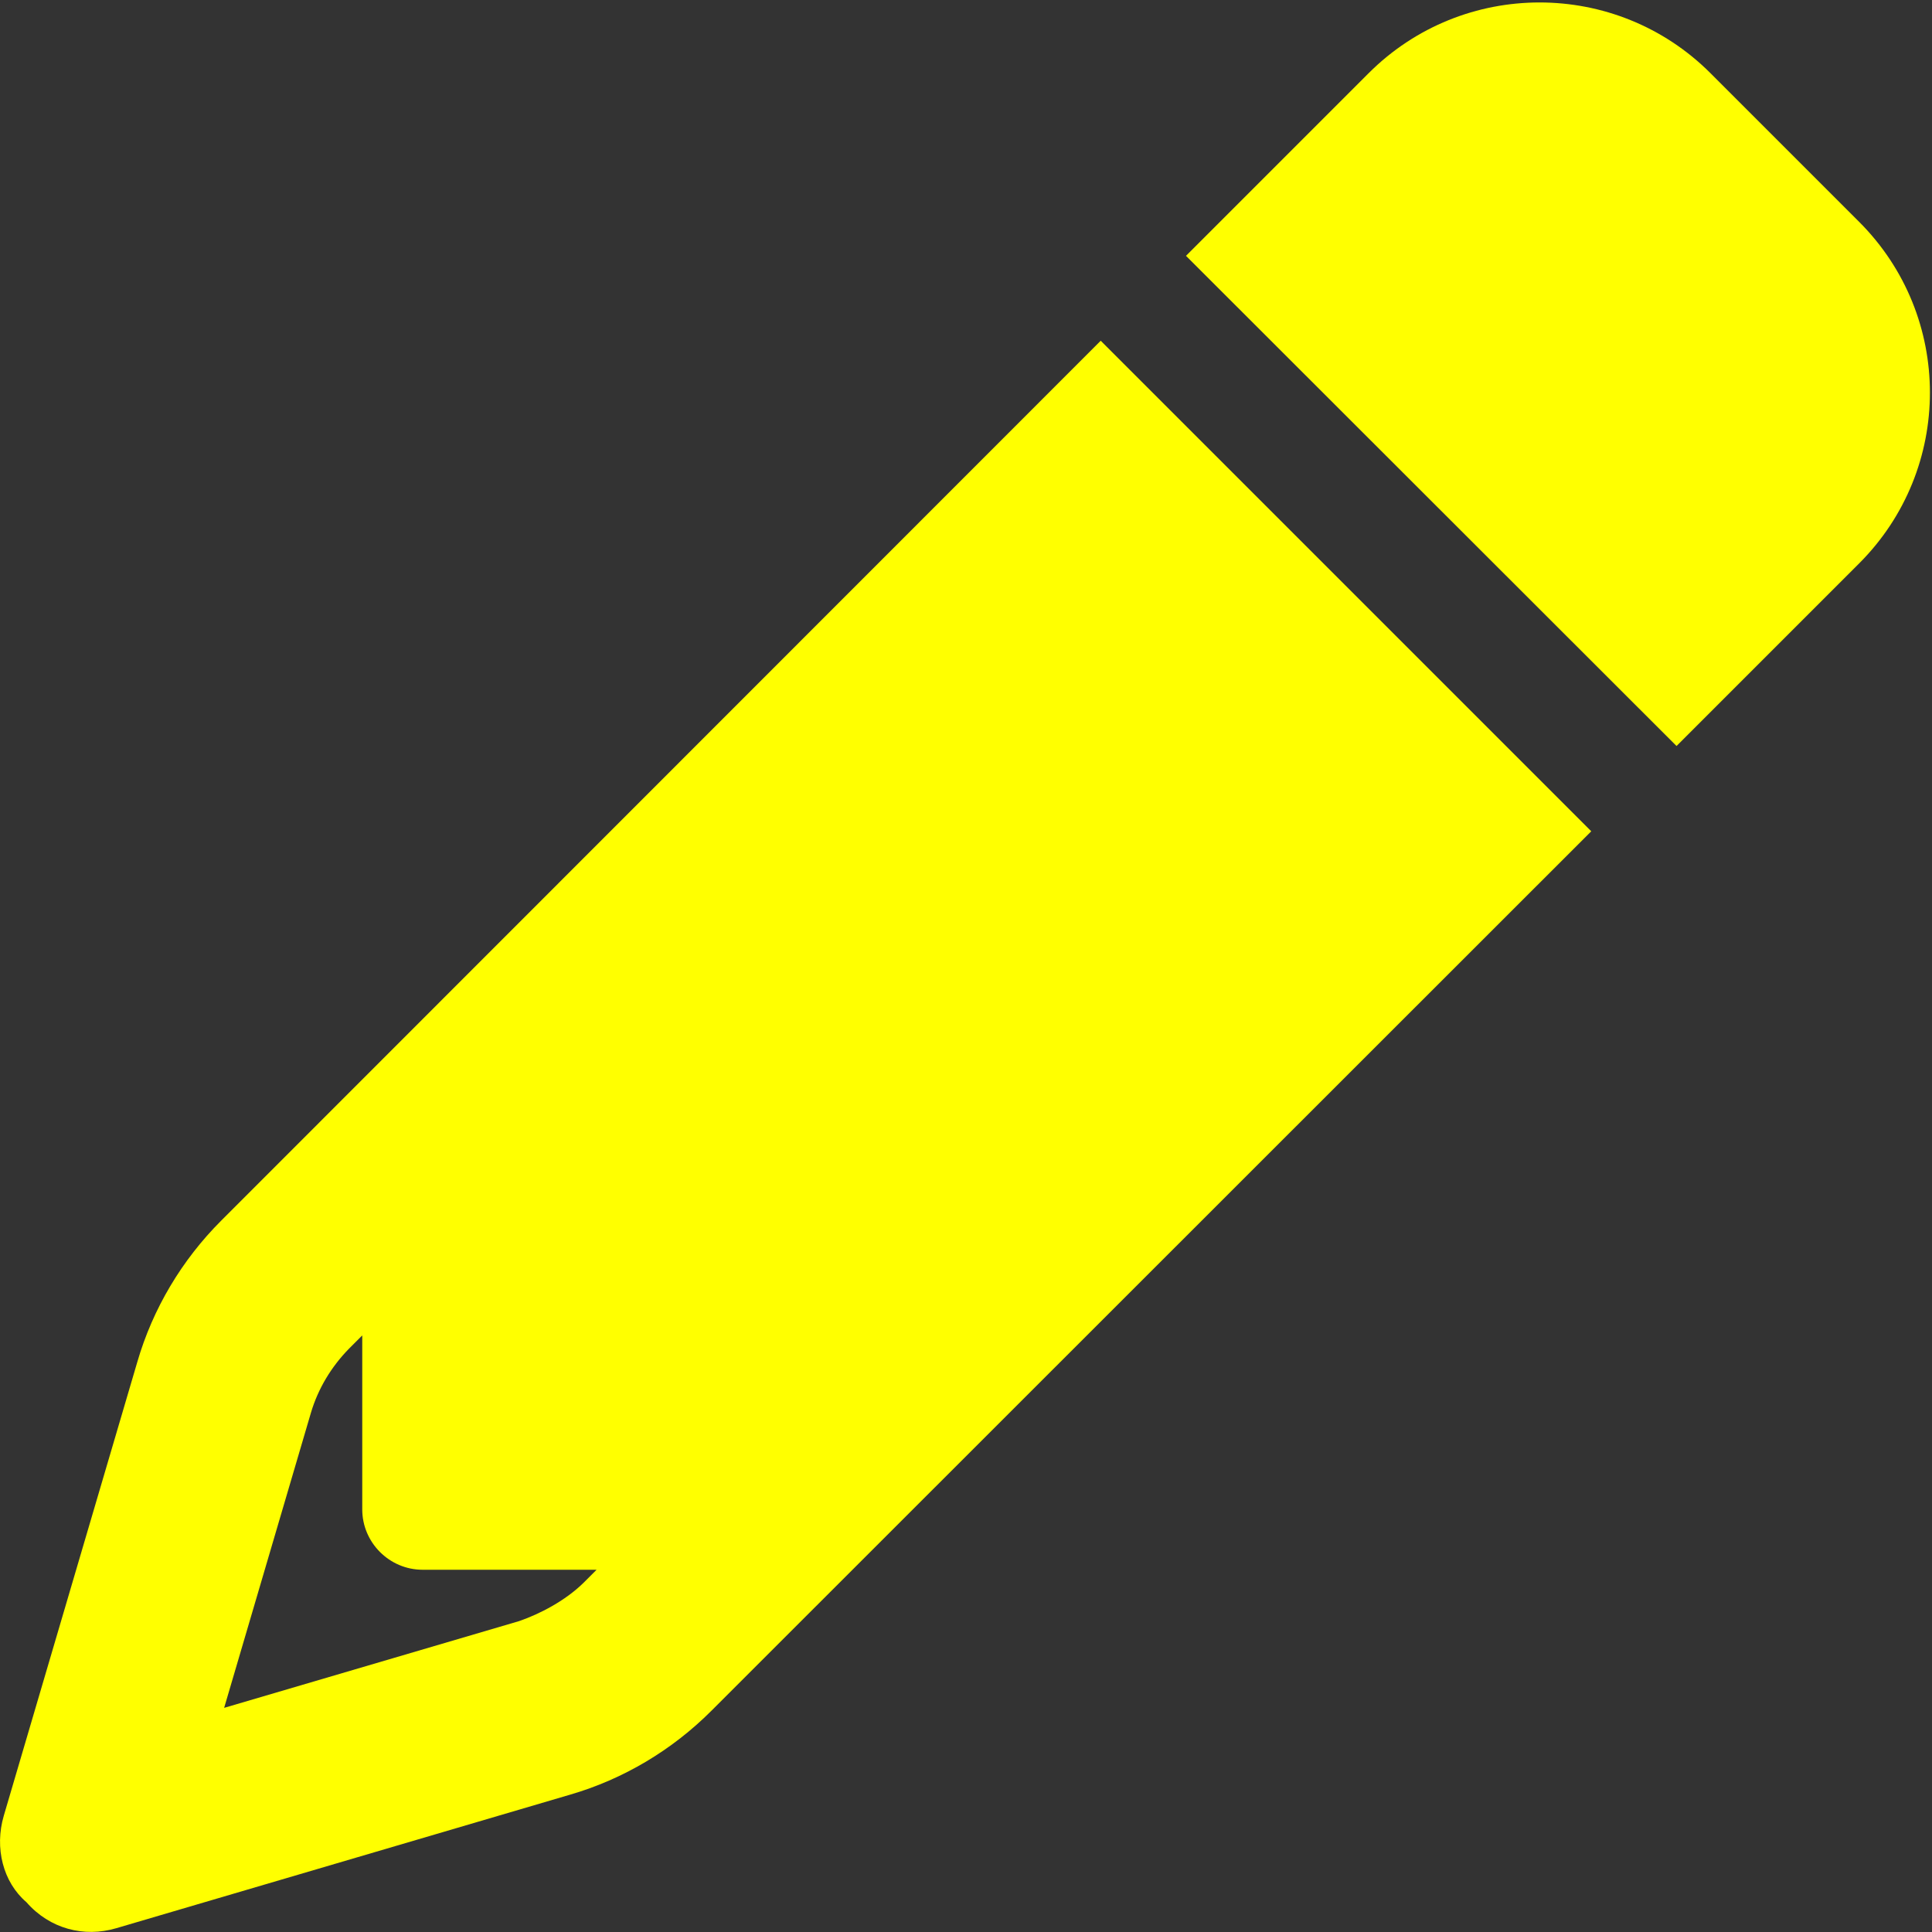 <svg version="1.2" xmlns="http://www.w3.org/2000/svg" viewBox="0 0 512 512" width="512" height="512"><rect x="0" y="0" width="512" height="512" fill="#333333" stroke="none"/><style>.a{fill:#ff0}</style><path class="a" d="m421.7 220.3l-233.2 233.1-33.9-33.9 3.5-3.5h-46.1c-8.8 0-16-7.2-16-16v-46.1l-3.5 3.5c-4.7 4.8-8.2 10.6-10.1 17l-23 78.2 78.2-23c5.5-1.9 12.2-5.4 17-10.1l33.9 33.9c-10.4 10.4-23.3 18.1-37.4 22.2l-120.3 35.4c-8.5 2.5-17.6 0.2-23.8-6.9-6.2-5.3-8.5-14.4-6-22.9l35.4-120.3c4.1-14.1 11.8-27 22.2-37.4l233.1-233.2zm71-161.5c25 25 25 65.5 0 90.5l-48.4 48.4-130-129.9 48.4-48.4c25-25 65.6-25 90.6 0z"/></svg>
